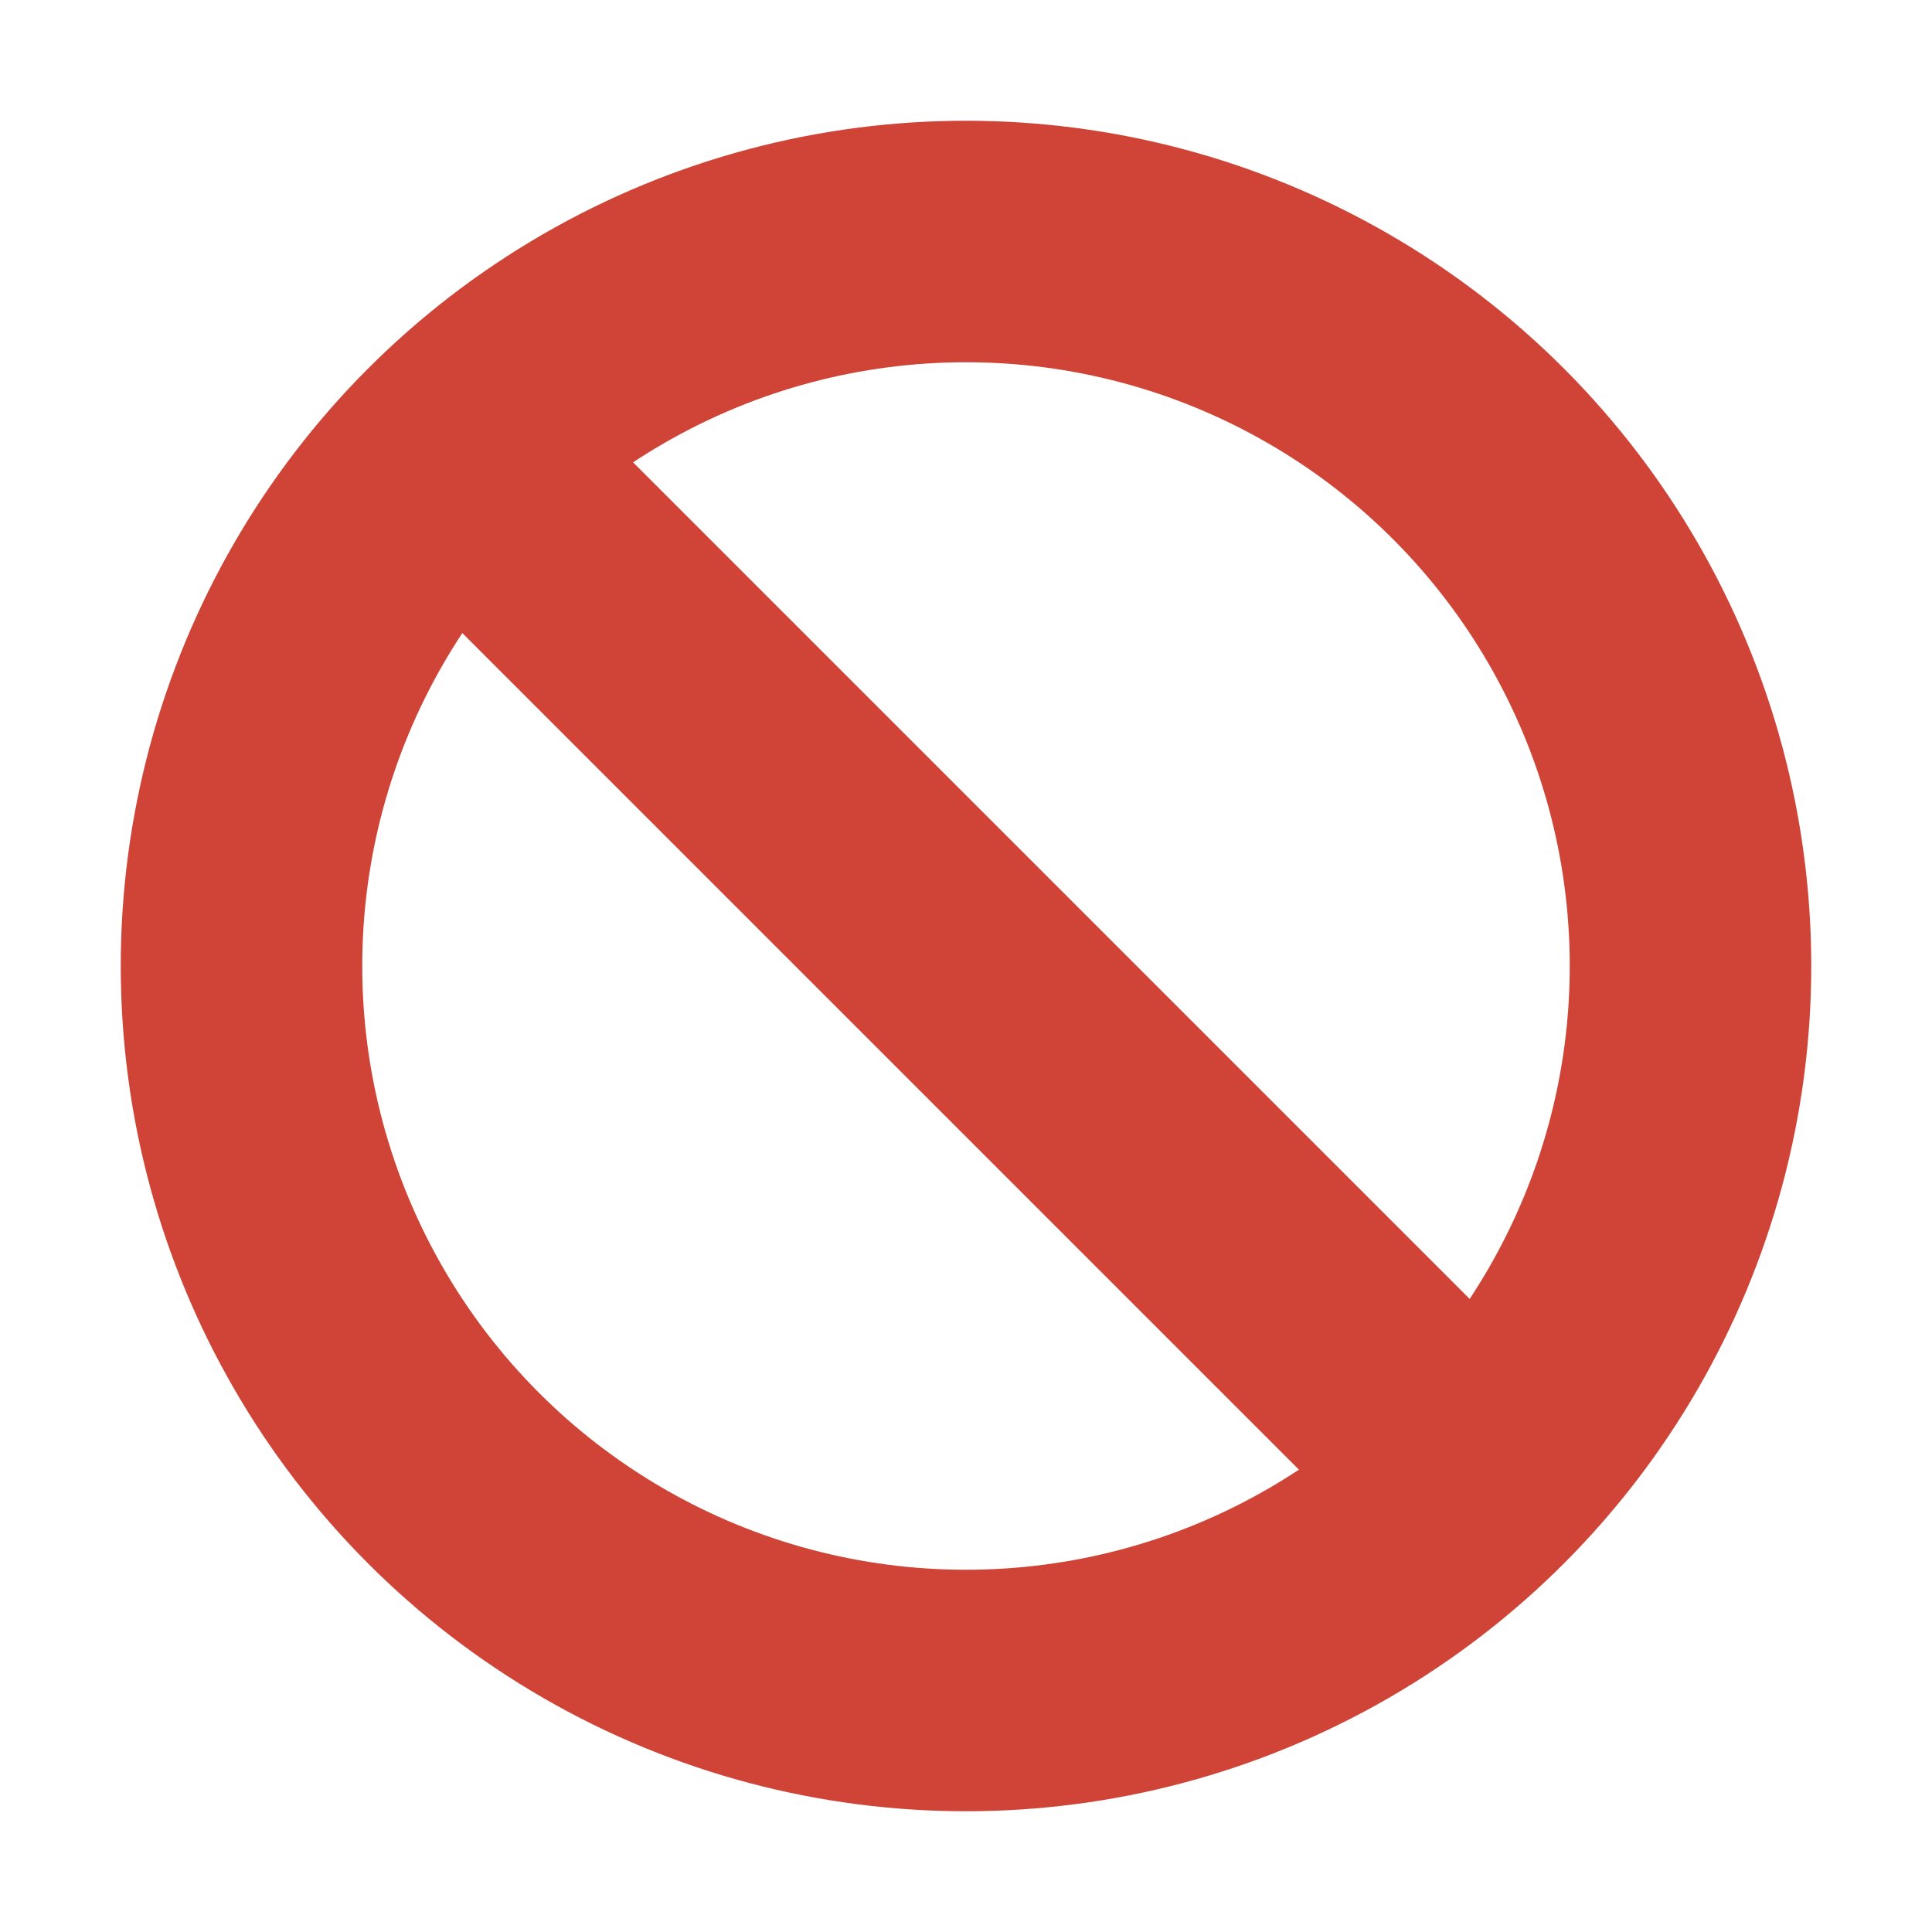 <svg xmlns="http://www.w3.org/2000/svg" width="16" height="16" viewBox="0 0 16 16"><circle fill="none" stroke="#CF4436" stroke-width="2" stroke-miterlimit="10" cx="8" cy="8" r="6"/><path fill="none" stroke="#CF4436" stroke-width="2" stroke-miterlimit="10" d="M3.8 3.8l8.4 8.4"/></svg>